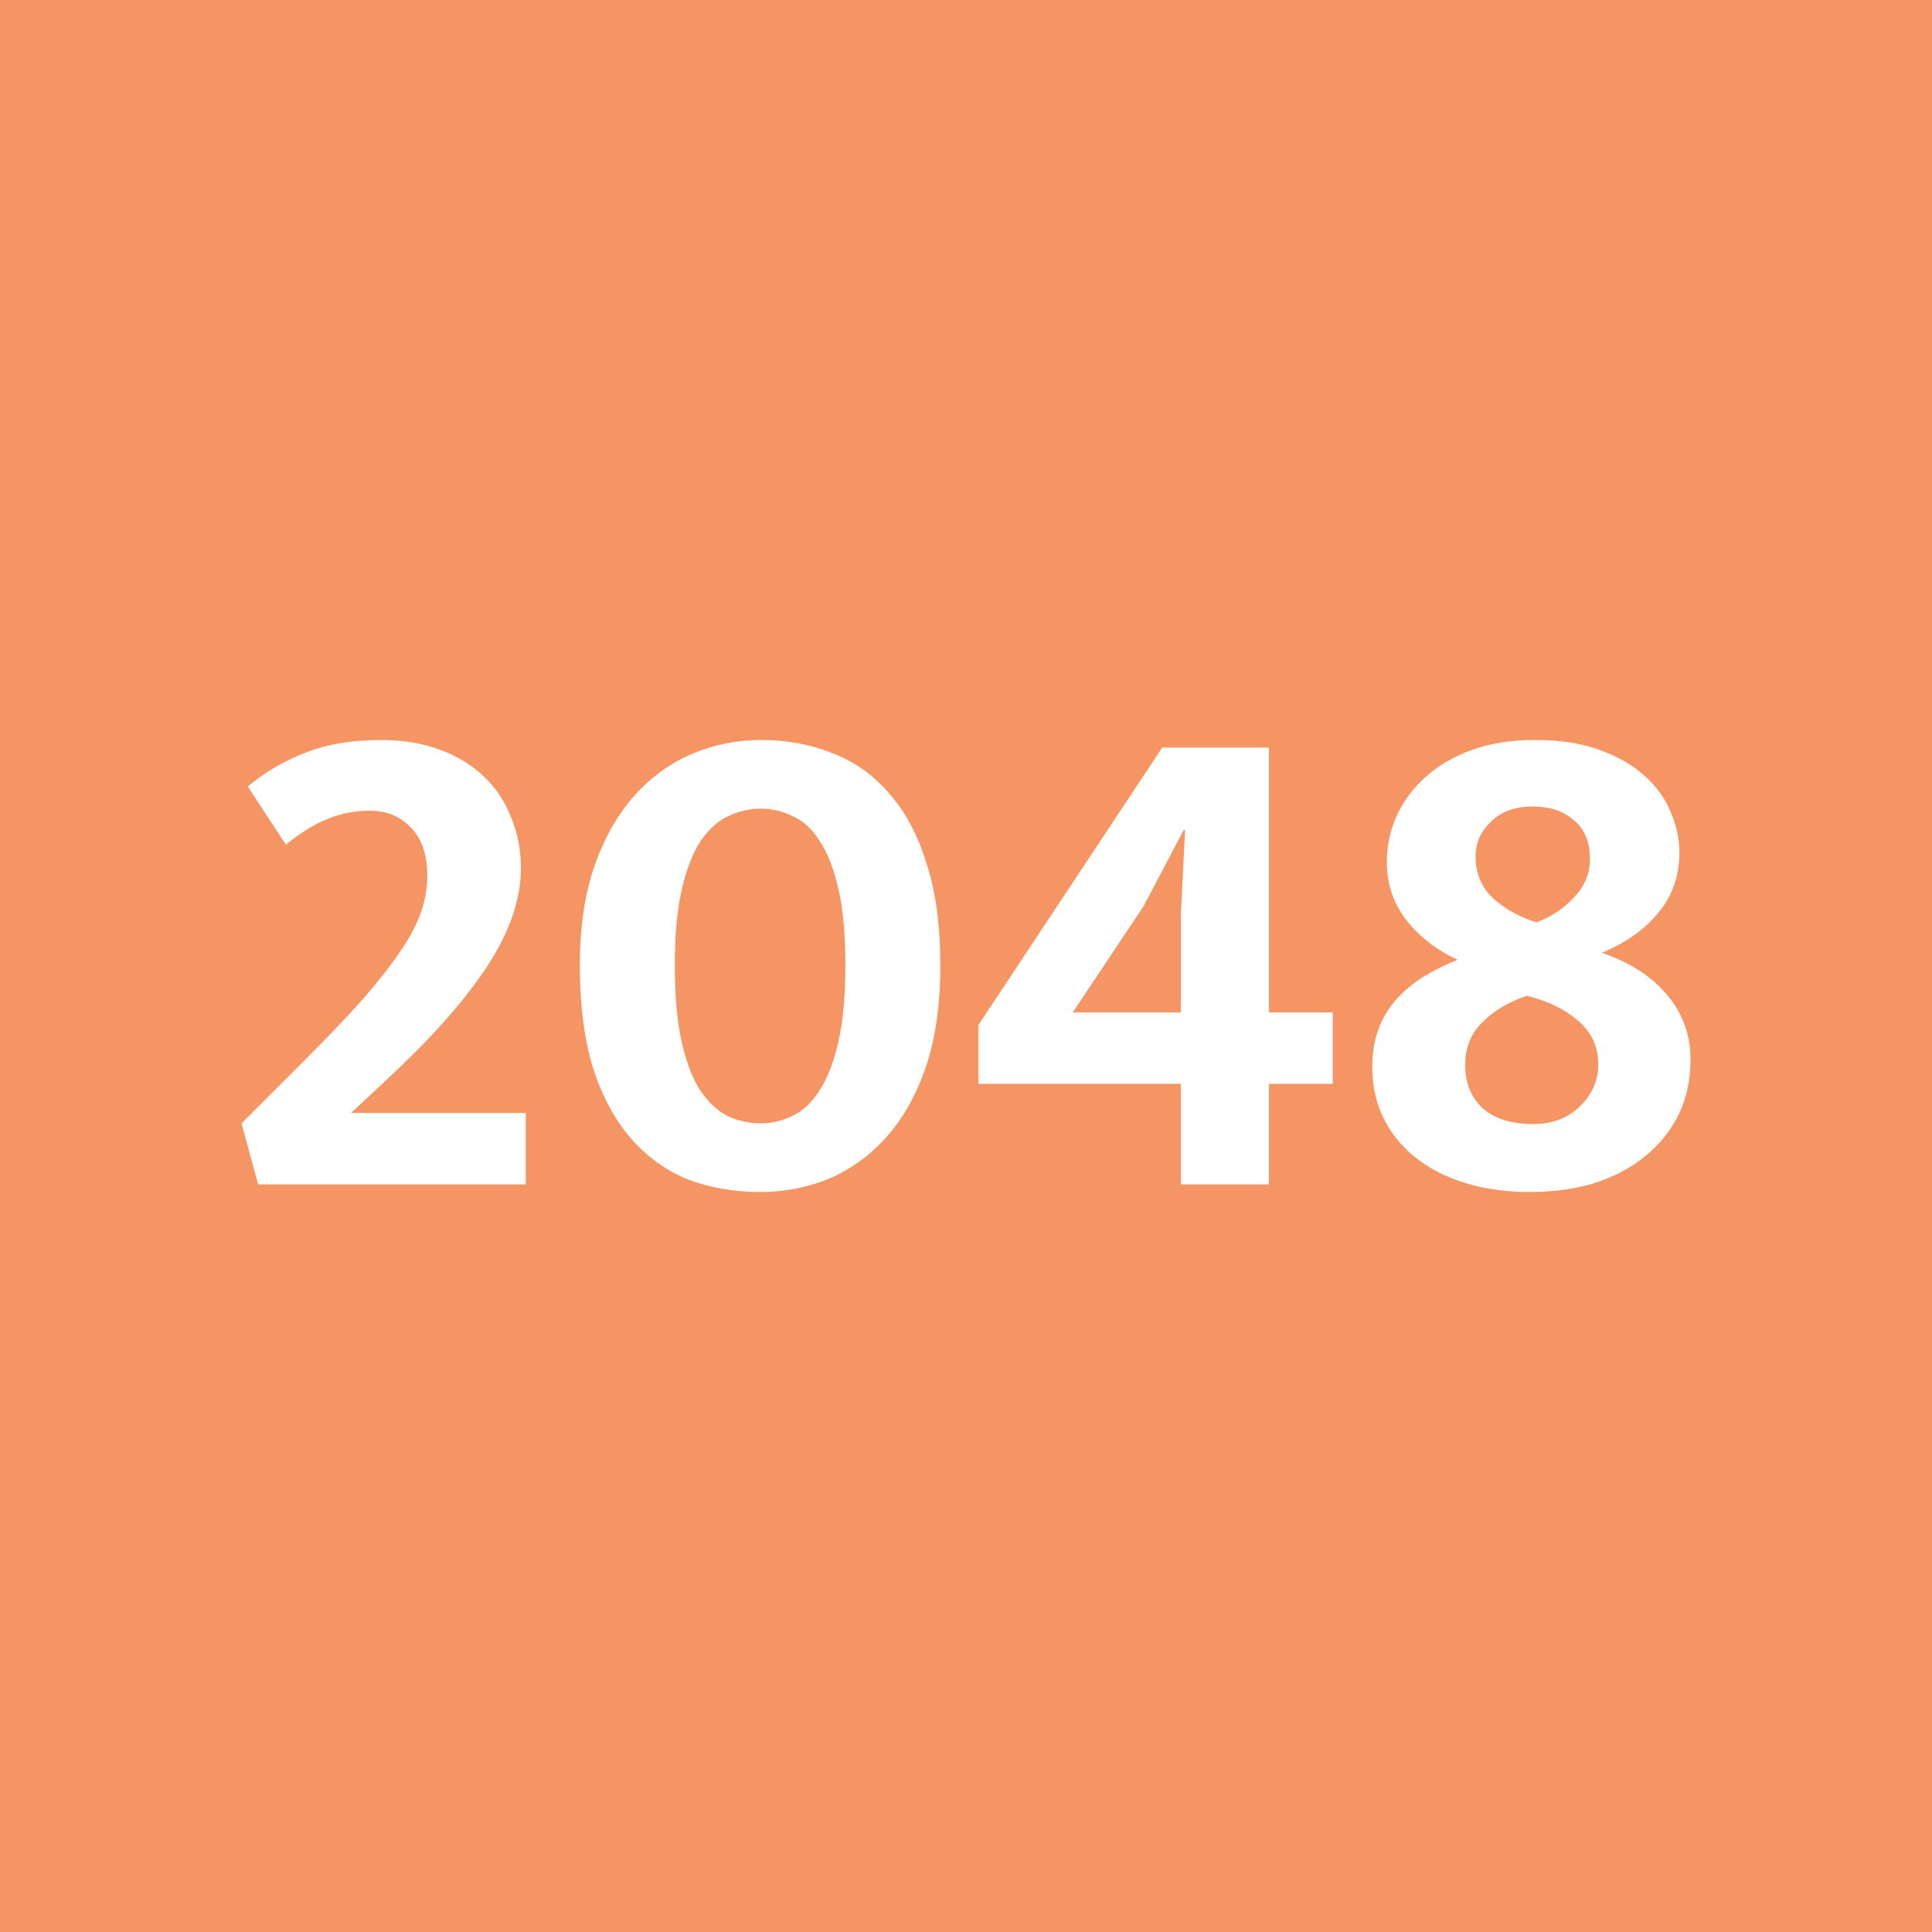 <svg width="2048" height="2048" version="1.1" viewBox="0 0 541.87 541.87" xmlns="http://www.w3.org/2000/svg">
 <rect x="1.4242e-5" y="1.4242e-5" width="541.87" height="541.87" style="fill:#f59563"/>
 <g style="fill:#fff;stroke-width:4.861" aria-label="2048">
  <path d="m103.71 227.38q-6.222 0-11.861 2.333-5.445 2.139-11.667 7.195l-10.695-16.334q7.584-6.222 16.334-9.528 8.945-3.5 21.001-3.5 9.334 0 16.528 2.722 7.389 2.722 12.445 7.584t7.584 11.473q2.722 6.417 2.722 14.195 0 12.834-9.139 27.029-9.139 14-26.251 30.14l-12.25 11.473h49.001v20.028h-75.058l-4.667-17.112 17.5-17.5q9.723-9.723 16.334-17.112 6.611-7.584 10.695-13.612t5.833-11.084 1.75-10.111q0-8.945-4.667-13.612-4.472-4.667-11.473-4.667z" style="stroke-width:4.861"/>
  <path d="m213.38 207.54q10.889 0 20.028 3.695 9.334 3.5 15.945 11.278 6.806 7.584 10.5 19.639 3.889 11.861 3.889 28.584 0 16.528-4.083 28.584-4.083 11.861-11.084 19.639t-16.139 11.667q-9.139 3.695-19.251 3.695-10.889 0-20.223-3.5-9.139-3.695-15.945-11.473t-10.695-19.834q-3.695-12.056-3.695-28.779 0-15.945 4.083-27.806 4.278-12.056 11.278-19.834t16.139-11.667q9.334-3.889 19.251-3.889zm-24.112 63.196q0 13.028 1.944 21.584t5.25 13.612q3.5 5.056 7.778 7.195 4.472 1.944 9.139 1.944t8.945-2.139q4.472-2.139 7.584-7.195 3.306-5.056 5.25-13.612t1.944-21.39q0-13.028-1.944-21.39-1.944-8.556-5.25-13.417-3.111-5.056-7.584-7-4.278-2.139-8.945-2.139t-9.139 2.139q-4.278 1.944-7.778 7-3.306 5.056-5.25 13.612-1.944 8.361-1.944 21.195z" style="stroke-width:4.861"/>
  <path d="m325.96 209.68h29.945v74.28h17.889v20.028h-17.889v28.195h-24.695v-28.195h-56.779v-16.528zm-5.25 44.529-19.834 29.751h30.334v-27.612l1.167-23.528h-0.389z" style="stroke-width:4.861"/>
  <path d="m430.58 207.54q10.306 0 17.889 2.722t12.639 7.195 7.389 10.111q2.528 5.639 2.528 11.667 0 9.723-6.028 16.917-5.833 7-15.75 11.084 5.25 1.75 9.723 4.472t7.778 6.417q3.5 3.695 5.445 8.556 1.944 4.667 1.944 10.5 0 8.556-3.306 15.362t-9.334 11.667q-5.833 4.861-14.195 7.584-8.167 2.528-18.278 2.528-9.917 0-18.084-2.528t-14-7.195-8.945-11.084-3.111-14.195q0-6.028 1.75-10.695t4.861-8.167q3.306-3.695 7.584-6.417 4.472-2.722 9.723-4.861-8.556-3.889-14.195-10.889-5.639-7.195-5.639-16.528 0-6.417 2.528-12.445 2.722-6.222 7.972-11.084t13.028-7.778 18.084-2.917zm-16.723 32.668q0 7.195 5.056 11.861 5.056 4.472 12.056 6.611 6.222-2.333 10.5-7 4.472-4.667 4.472-10.695 0-7.195-4.472-10.889-4.278-3.889-11.667-3.889t-11.667 4.278q-4.278 4.083-4.278 9.723zm14.389 39.084q-7.584 2.528-12.445 7.389-4.861 4.667-4.861 12.056t4.861 12.056q5.056 4.472 14.195 4.472 7.972 0 13.028-4.861 5.25-5.056 5.25-11.861 0-7.389-5.639-12.25t-14.389-7z" style="stroke-width:4.861"/>
 </g>
</svg>
